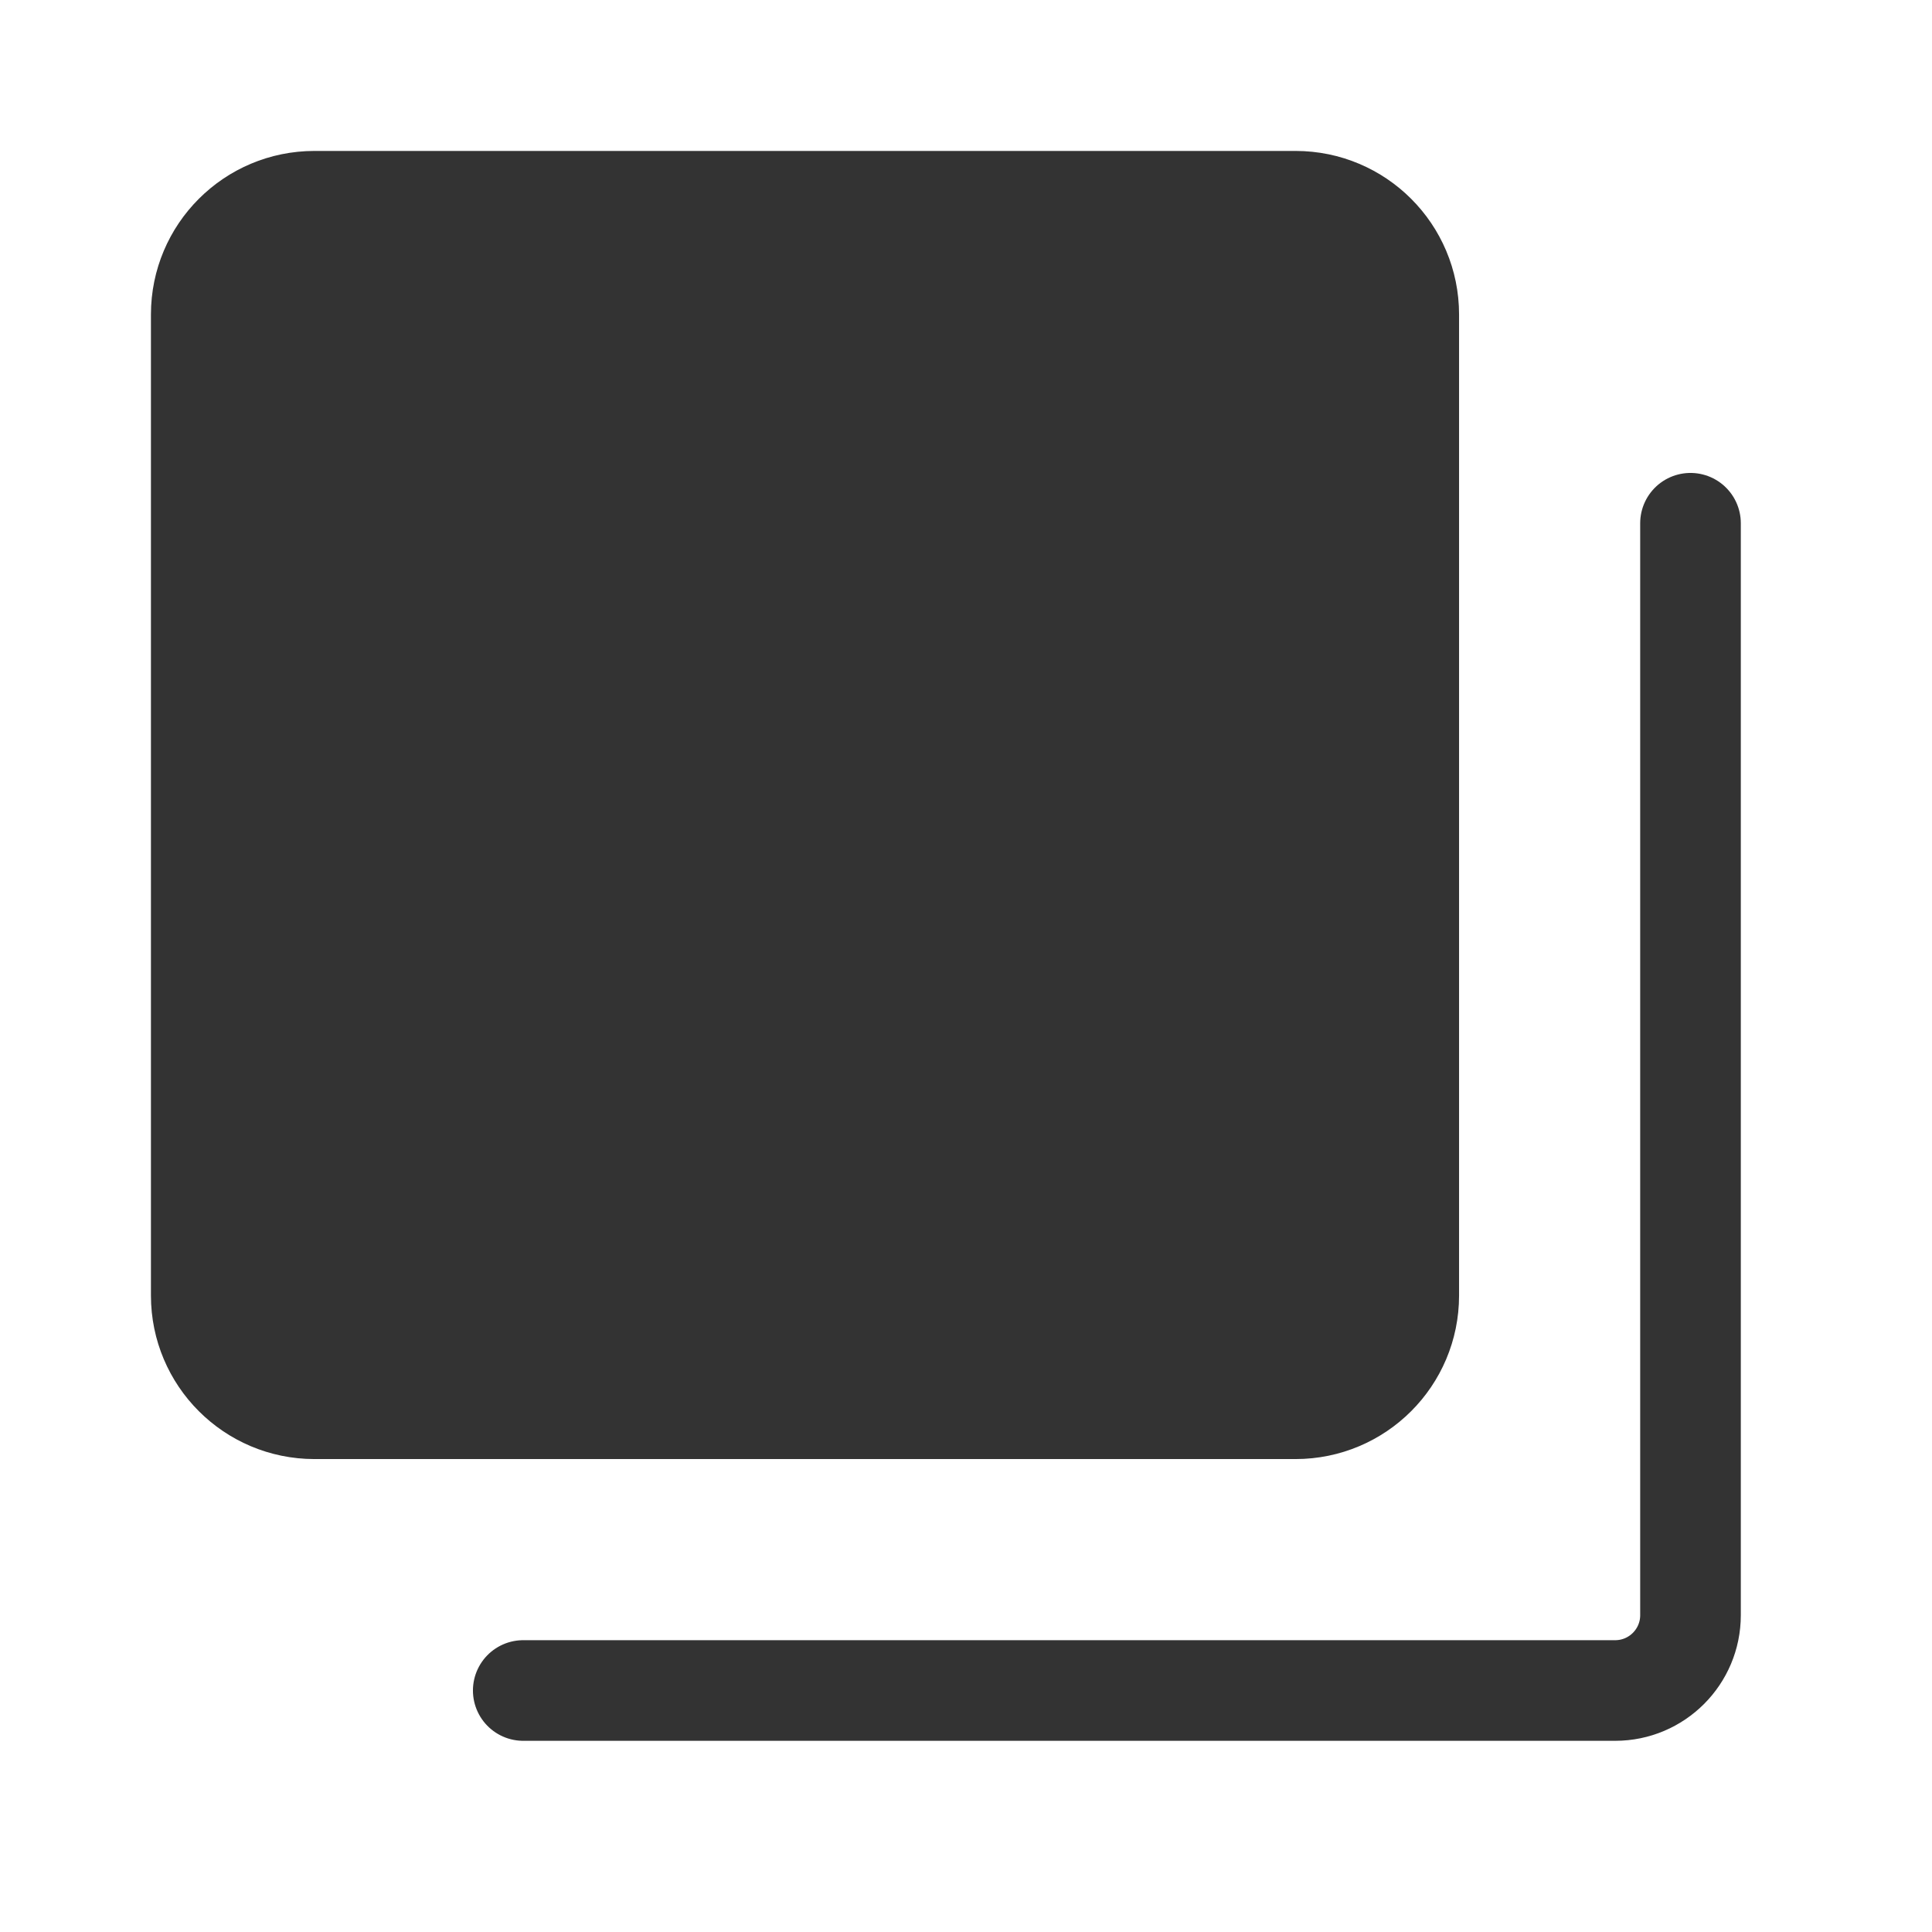 <svg width="48" height="48" viewBox="0 0 48 48" fill="none" xmlns="http://www.w3.org/2000/svg">
<path d="M32.188 5H7.812C6.259 5 5 6.259 5 7.812V32.188C5 33.741 6.259 35 7.812 35H32.188C33.741 35 35 33.741 35 32.188V7.812C35 6.259 33.741 5 32.188 5Z" fill="#333333" stroke="#333333" stroke-width="2.5" stroke-linejoin="round"/>
<path d="M42 13V40.129C42 41.162 41.162 42 40.129 42H13" stroke="#333333" stroke-width="2.5" stroke-linecap="round" stroke-linejoin="round"/>
</svg>

